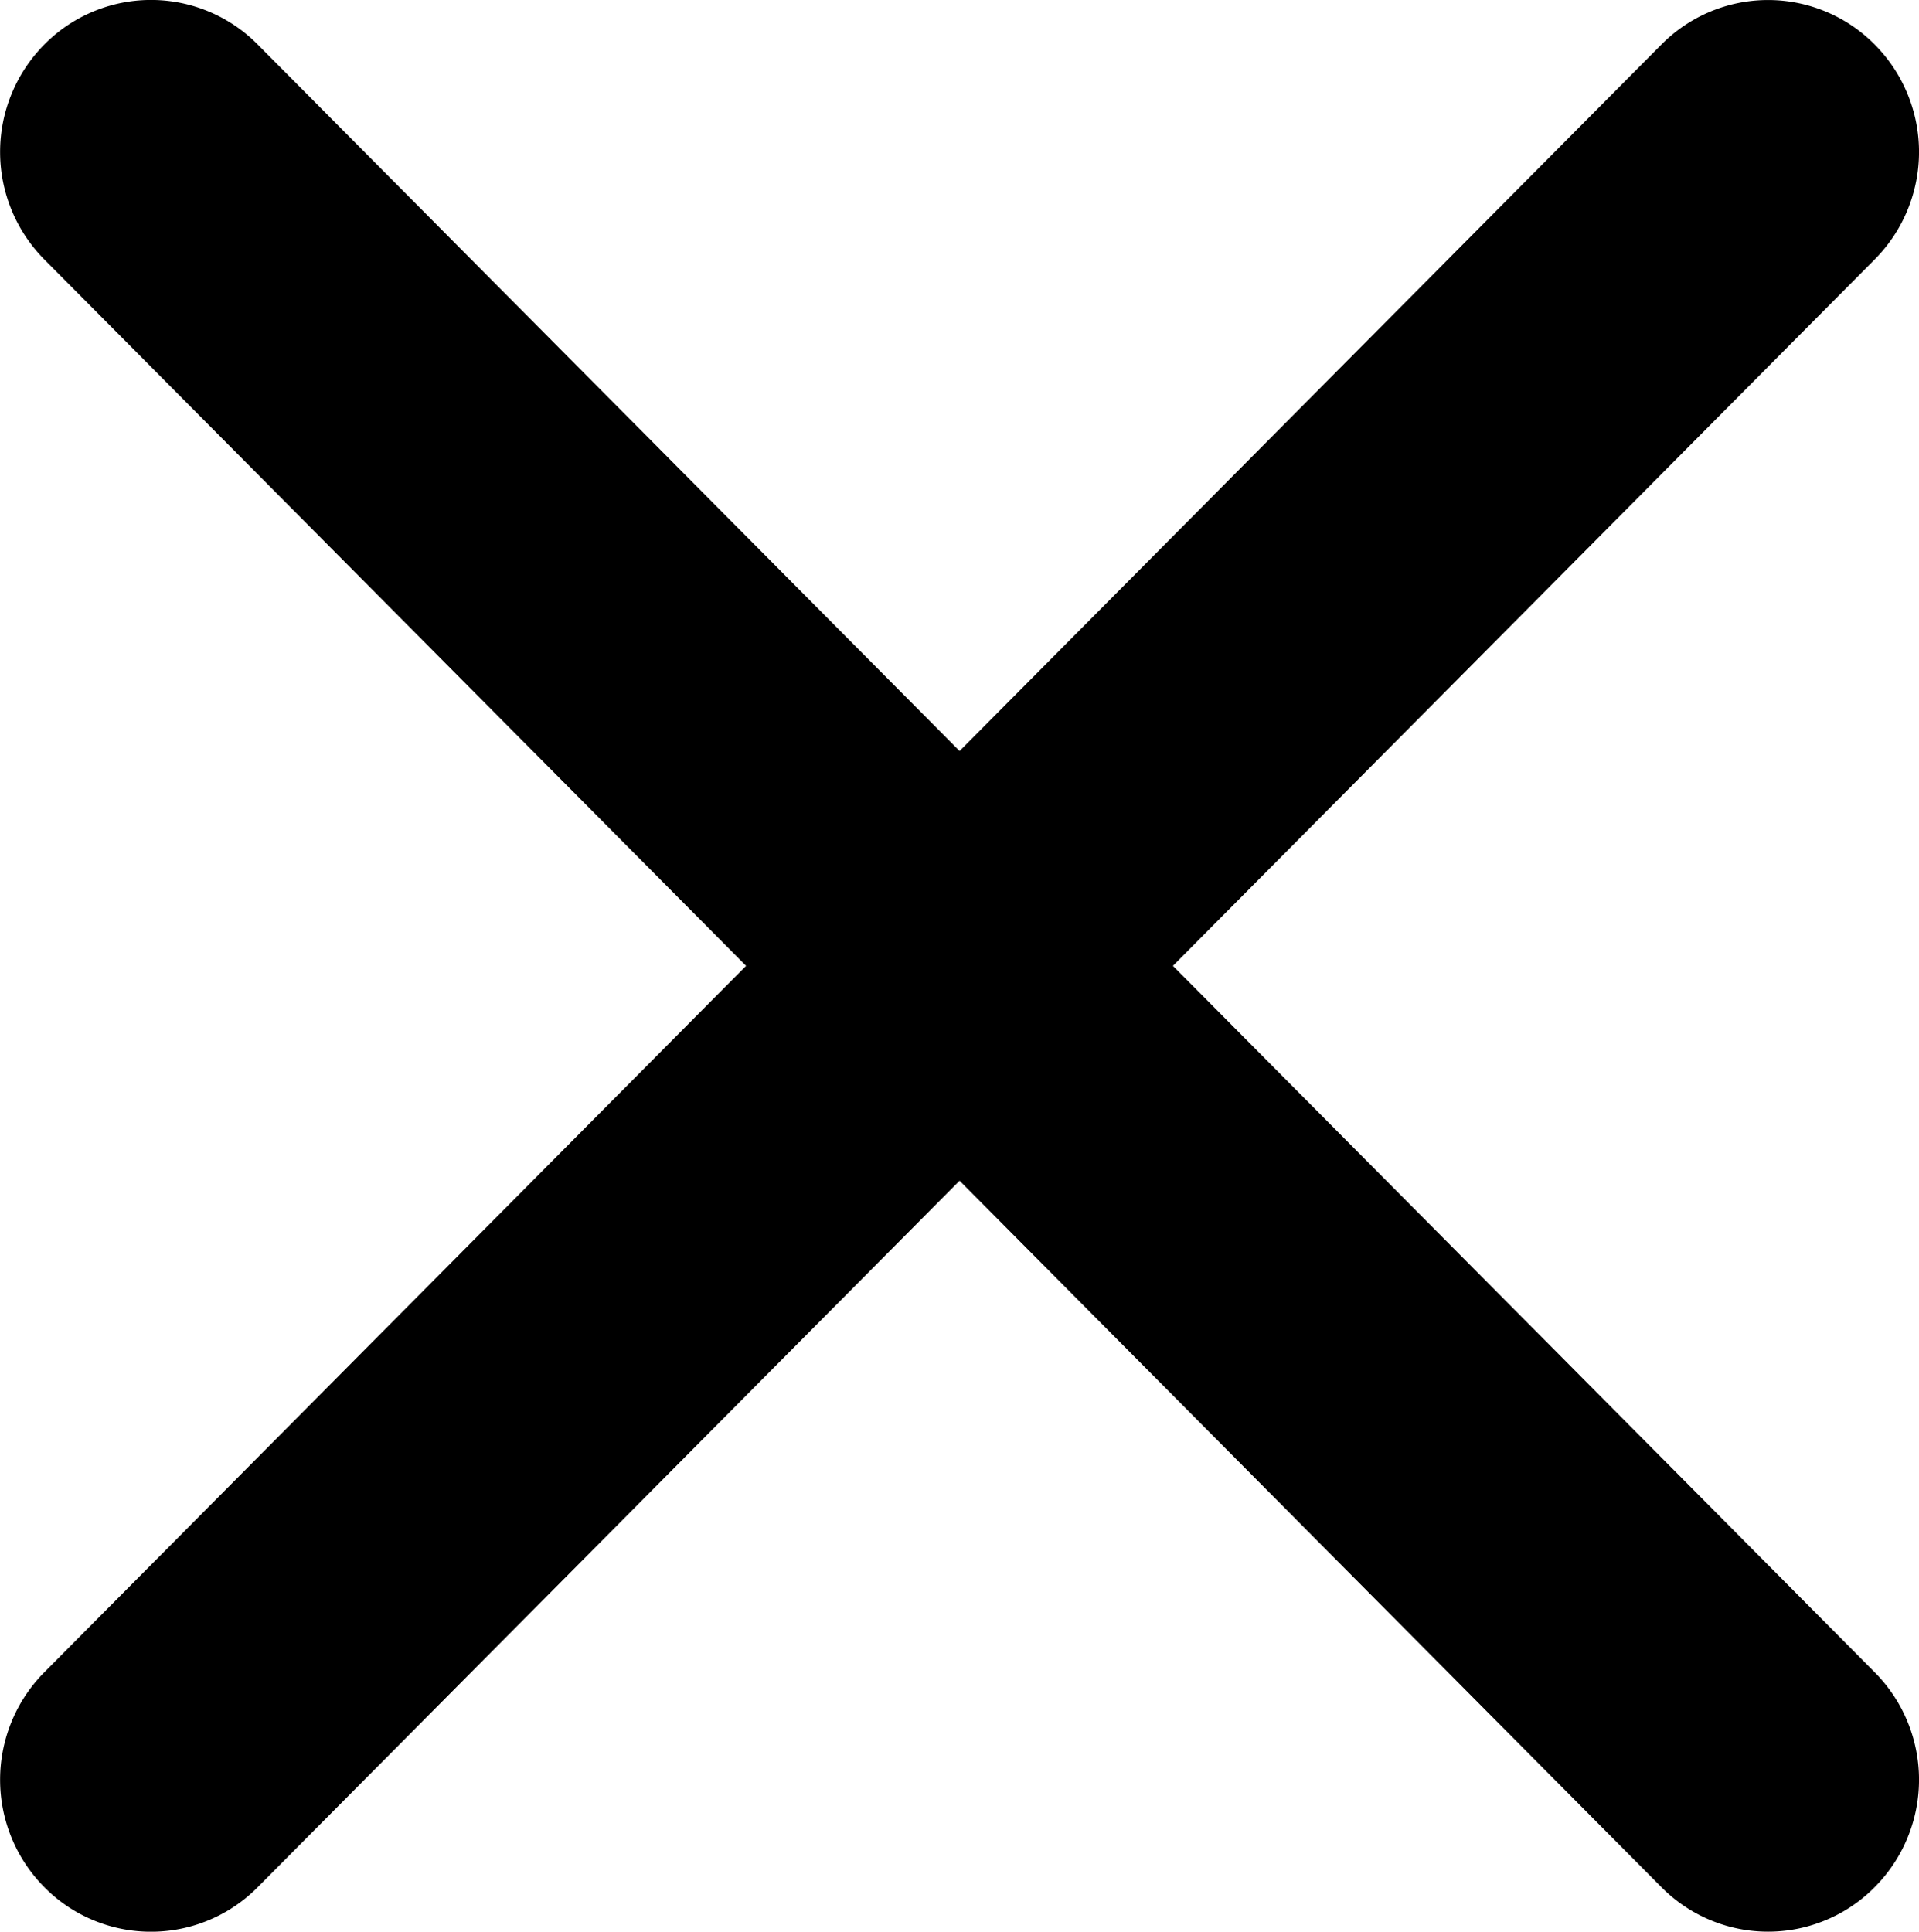 <svg xmlns="http://www.w3.org/2000/svg" width="12.791" height="12.876" viewBox="0 0 12.791 12.876">
  <path id="close_button" data-name="close button" d="M2327.672,630.407l4.678-4.709a1.016,1.016,0,0,0,0-1.432,1,1,0,0,0-1.422,0l-4.678,4.709-4.678-4.709a1,1,0,0,0-1.423,0,1.018,1.018,0,0,0,0,1.432l4.678,4.709-4.678,4.709a1.018,1.018,0,0,0,0,1.432,1,1,0,0,0,1.423,0l4.678-4.709,4.678,4.709a1,1,0,0,0,1.422,0,1.016,1.016,0,0,0,0-1.432Z" transform="translate(-2319.854 -623.969)" />
</svg>
